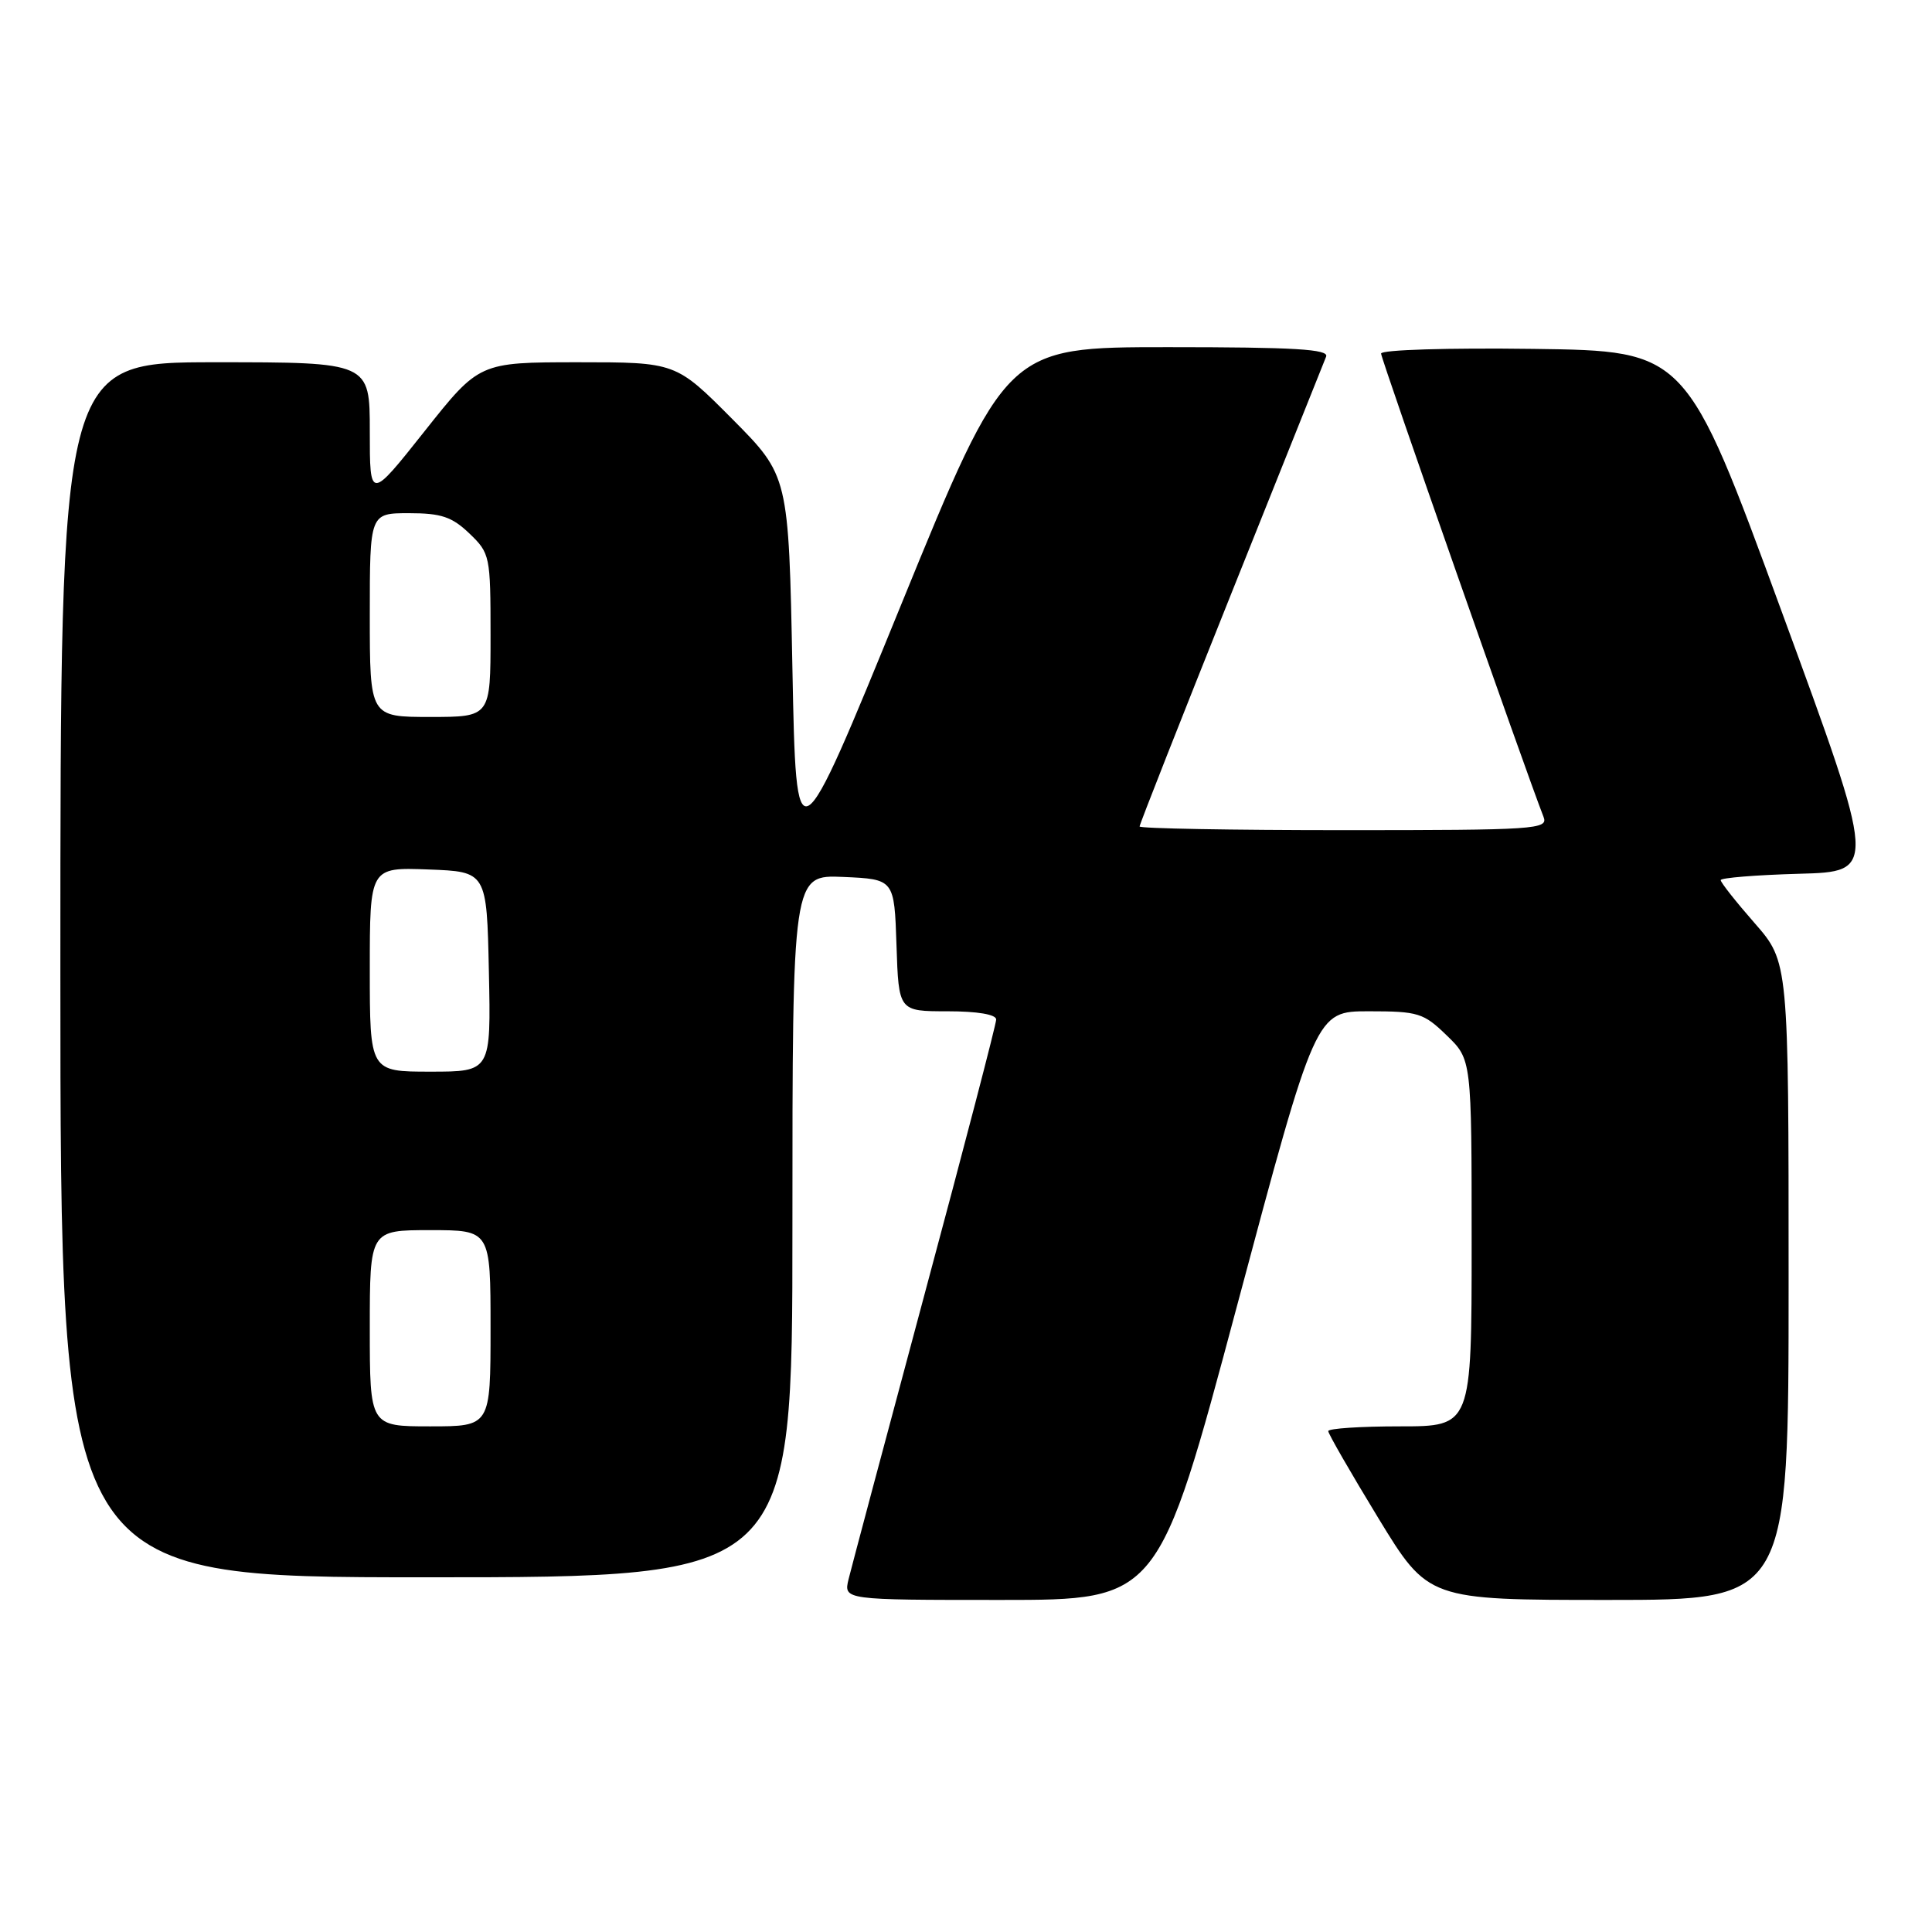 <?xml version="1.0" encoding="UTF-8" standalone="no"?>
<!DOCTYPE svg PUBLIC "-//W3C//DTD SVG 1.1//EN" "http://www.w3.org/Graphics/SVG/1.1/DTD/svg11.dtd" >
<svg xmlns="http://www.w3.org/2000/svg" xmlns:xlink="http://www.w3.org/1999/xlink" version="1.1" viewBox="0 0 256 256">
 <g >
 <path fill="currentColor"
d=" M 163.92 173.00 C 174.34 134.00 174.34 134.00 181.37 134.00 C 187.93 134.00 188.63 134.22 191.70 137.20 C 195.00 140.39 195.00 140.39 195.00 164.70 C 195.00 189.00 195.00 189.00 185.50 189.00 C 180.28 189.00 176.00 189.28 176.00 189.63 C 176.00 189.98 178.98 195.15 182.62 201.13 C 189.25 212.00 189.25 212.00 213.12 212.00 C 237.00 212.00 237.00 212.00 237.00 169.73 C 237.00 127.47 237.00 127.47 232.50 122.32 C 230.02 119.49 228.00 116.93 228.00 116.62 C 228.00 116.32 232.66 115.94 238.36 115.78 C 248.73 115.50 248.73 115.50 236.07 81.00 C 223.42 46.50 223.42 46.50 203.21 46.23 C 191.90 46.08 183.00 46.35 183.00 46.85 C 183.00 47.57 202.14 102.15 204.53 108.25 C 205.17 109.89 203.52 110.00 178.11 110.00 C 163.20 110.00 151.00 109.78 151.00 109.51 C 151.00 109.24 156.45 95.40 163.11 78.76 C 169.77 62.12 175.45 47.94 175.72 47.25 C 176.11 46.27 171.52 46.00 154.78 46.00 C 133.34 46.00 133.34 46.00 119.42 80.09 C 105.50 114.19 105.50 114.19 105.00 88.62 C 104.50 63.05 104.50 63.05 97.03 55.52 C 89.55 48.00 89.55 48.00 76.53 48.00 C 63.50 48.01 63.50 48.01 56.25 57.15 C 49.00 66.29 49.00 66.29 49.00 57.15 C 49.00 48.00 49.00 48.00 28.50 48.00 C 8.00 48.00 8.00 48.00 8.00 128.50 C 8.00 209.00 8.00 209.00 56.50 209.00 C 105.00 209.00 105.00 209.00 105.00 162.45 C 105.00 115.91 105.00 115.91 111.75 116.20 C 118.50 116.50 118.50 116.50 118.79 125.25 C 119.08 134.00 119.08 134.00 125.54 134.00 C 129.53 134.00 132.00 134.42 132.00 135.09 C 132.00 135.69 127.75 152.00 122.55 171.34 C 117.36 190.68 112.81 207.74 112.44 209.25 C 111.78 212.00 111.78 212.00 132.64 212.00 C 153.50 212.00 153.50 212.00 163.92 173.00 Z  M 49.00 176.00 C 49.00 163.00 49.00 163.00 57.00 163.00 C 65.00 163.00 65.00 163.00 65.00 176.00 C 65.00 189.00 65.00 189.00 57.00 189.00 C 49.00 189.00 49.00 189.00 49.00 176.00 Z  M 49.00 128.46 C 49.00 114.92 49.00 114.92 56.75 115.21 C 64.50 115.50 64.50 115.50 64.78 128.75 C 65.06 142.00 65.06 142.00 57.03 142.00 C 49.00 142.00 49.00 142.00 49.00 128.46 Z  M 49.00 81.50 C 49.00 68.00 49.00 68.00 54.20 68.00 C 58.47 68.00 59.89 68.48 62.20 70.69 C 64.93 73.31 65.00 73.65 65.00 84.19 C 65.00 95.00 65.00 95.00 57.00 95.00 C 49.00 95.00 49.00 95.00 49.00 81.50 Z "/>
</g>
</svg>